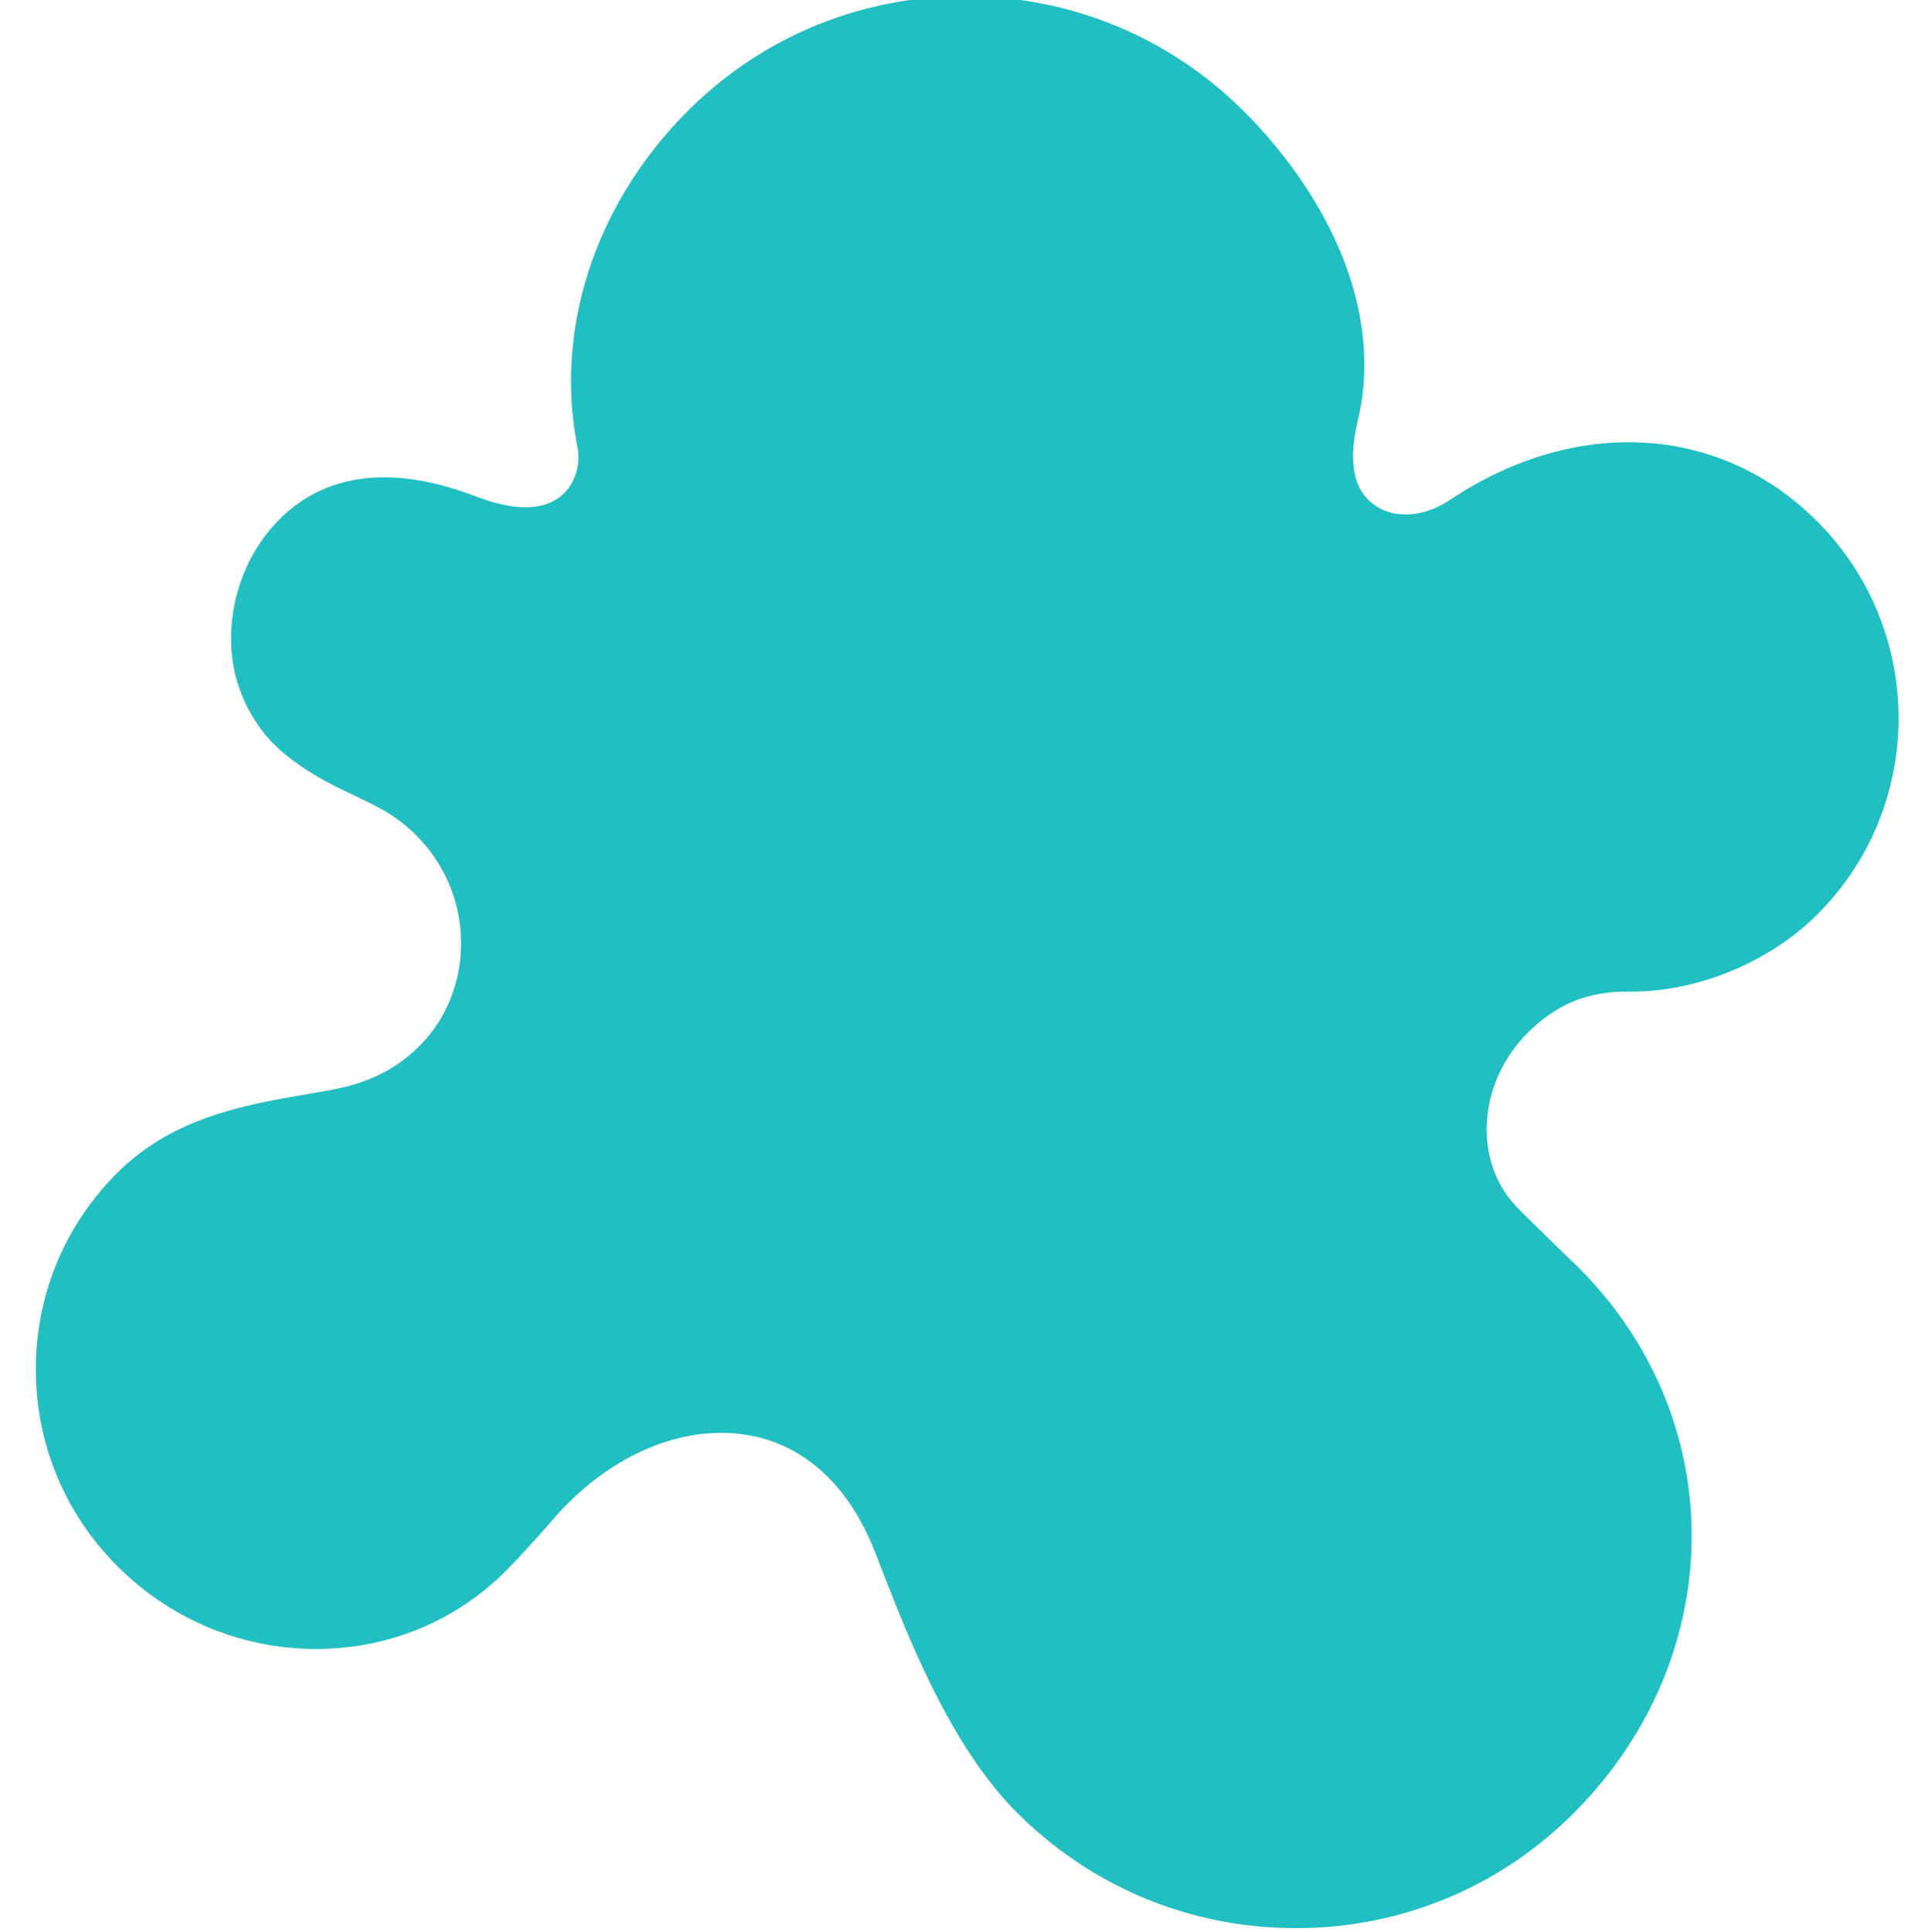 <svg viewBox="-9 1 511 511.999" xmlns="http://www.w3.org/2000/svg">
    <g fill="#21BFC2B3">
        <path d="M422.61 263.809c18.015.195 37.238-7.645 50.12-20.524 28.672-28.68 28.625-75.39-.113-104.129-25.754-25.754-64.008-27.945-97.449-5.586-7.543 5.04-16.352 5.02-21.426-.05-1.574-1.575-6.36-6.36-2.832-21.176 3.621-15.184 1.426-31.934-6.348-48.45-6.984-14.847-16.796-26.304-23.792-33.304C301.082 10.906 274.89.04 247.02 0h-.157c-27.828 0-53.949 10.797-73.562 30.41-24.524 24.524-35.457 57.832-29.25 89.09.87 4.402-.496 9.176-3.485 12.164-4.593 4.59-12.425 4.996-22.652 1.172-8.469-3.168-34.242-12.805-52.828 5.785-9 9-13.746 22.164-12.691 35.219.859 10.594 6.273 20.805 14.488 27.316 6.566 5.211 12.414 7.992 17.113 10.223l2.086 1c5.555 2.707 9.57 4.66 14.203 9.004 8.149 7.637 12.735 17.953 12.91 29.055.172 10.464-3.808 20.546-10.922 27.66-6.308 6.308-13.582 9.937-23.586 11.777-2.058.379-4.14.742-6.242 1.102-16.707 2.878-35.648 6.14-50.457 20.953C8.098 325.82.465 344.32.5 364.023c.035 19.66 7.707 38.137 21.602 52.032 13.84 13.836 32.125 21.632 51.492 21.941 19.55.305 37.816-7.012 51.433-20.629l.817-.832c3.258-3.375 8.687-9.262 11.273-12.32a77.383 77.383 0 0 1 4.371-4.754c14.598-14.598 33.016-21.262 49.266-17.832 10.082 2.129 23.871 9.258 32.355 31.2l.34.858c8.125 21.04 19.254 49.848 37.121 67.715 19.684 19.684 45.864 30.551 73.723 30.598h.18c27.828 0 53.953-10.805 73.57-30.422 19.805-19.805 30.922-45.41 31.305-72.098.39-26.988-10.192-52.69-29.793-72.37l-.582-.57c-8.078-7.806-14.04-13.65-15.965-15.665-11.688-12.16-10.371-32.875 2.933-46.18 7.524-7.52 15.98-11.004 26.668-10.886zm0 0"/>
    </g>
</svg>
